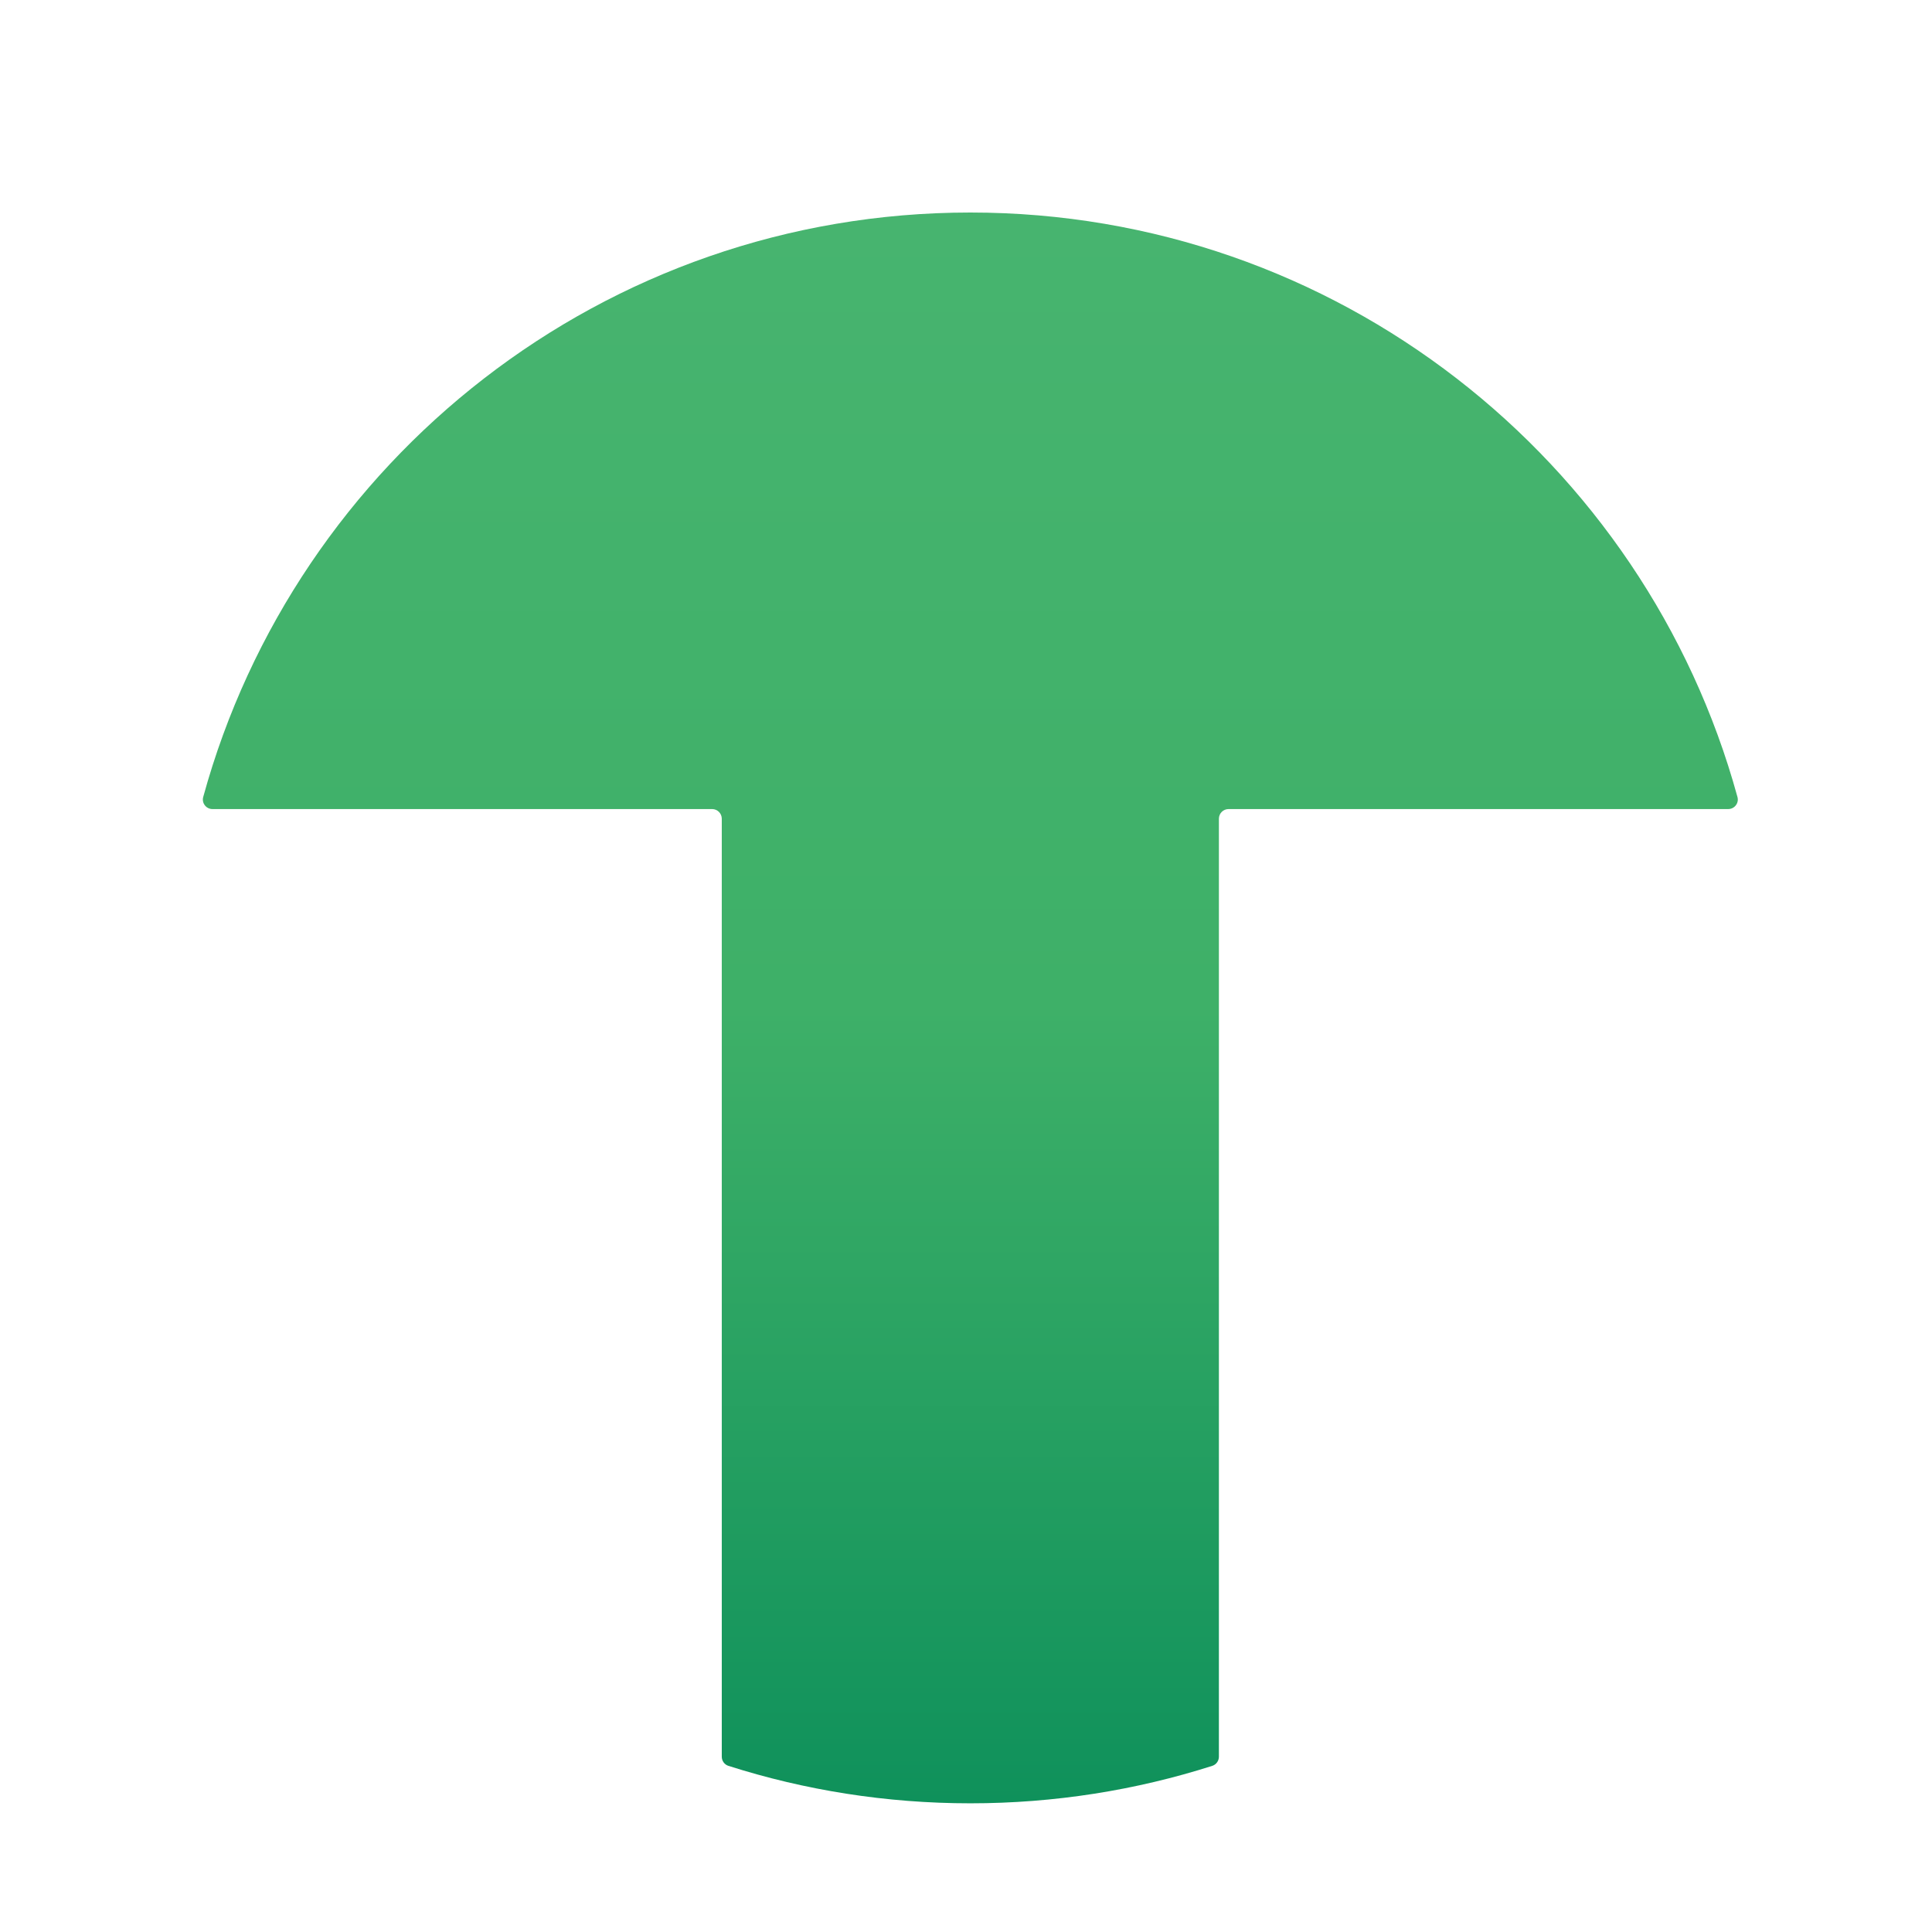<svg width="200" height="200" viewBox="0 0 200 200" fill="none" xmlns="http://www.w3.org/2000/svg">
<g filter="url(#filter0_d_1184_7)">
<path fill-rule="evenodd" clip-rule="evenodd" d="M100.449 182.678C109.18 182.678 117.594 181.319 125.491 178.801C125.903 178.67 126.18 178.286 126.18 177.854V80.754C126.18 80.202 126.628 79.754 127.18 79.754H178.904C179.557 79.754 180.035 79.136 179.862 78.506C170.295 43.627 138.365 18 100.449 18C62.533 18 30.603 43.627 21.036 78.506C20.863 79.136 21.34 79.754 21.994 79.754H73.718C74.27 79.754 74.718 80.202 74.718 80.754V177.854C74.718 178.286 74.995 178.67 75.407 178.801C83.303 181.319 91.717 182.678 100.449 182.678Z" fill="url(#paint0_linear_1184_7)"/>
</g>
<defs>
<filter id="filter0_d_1184_7" x="17" y="18" width="166.898" height="172.678" filterUnits="userSpaceOnUse" color-interpolation-filters="sRGB">
<feFlood flood-opacity="0" result="BackgroundImageFix"/>
<feColorMatrix in="SourceAlpha" type="matrix" values="0 0 0 0 0 0 0 0 0 0 0 0 0 0 0 0 0 0 127 0" result="hardAlpha"/>
<feOffset dy="4"/>
<feGaussianBlur stdDeviation="2"/>
<feComposite in2="hardAlpha" operator="out"/>
<feColorMatrix type="matrix" values="0 0 0 0 0 0 0 0 0 0 0 0 0 0 0 0 0 0 0.25 0"/>
<feBlend mode="normal" in2="BackgroundImageFix" result="effect1_dropShadow_1184_7"/>
<feBlend mode="normal" in="SourceGraphic" in2="effect1_dropShadow_1184_7" result="shape"/>
</filter>
<linearGradient id="paint0_linear_1184_7" x1="100.449" y1="18" x2="100.449" y2="182.678" gradientUnits="userSpaceOnUse">
<stop stop-color="#47B46F"/>
<stop offset="0.5" stop-color="#3EB068"/>
<stop offset="1" stop-color="#0F915B"/>
</linearGradient>
</defs>
</svg>
